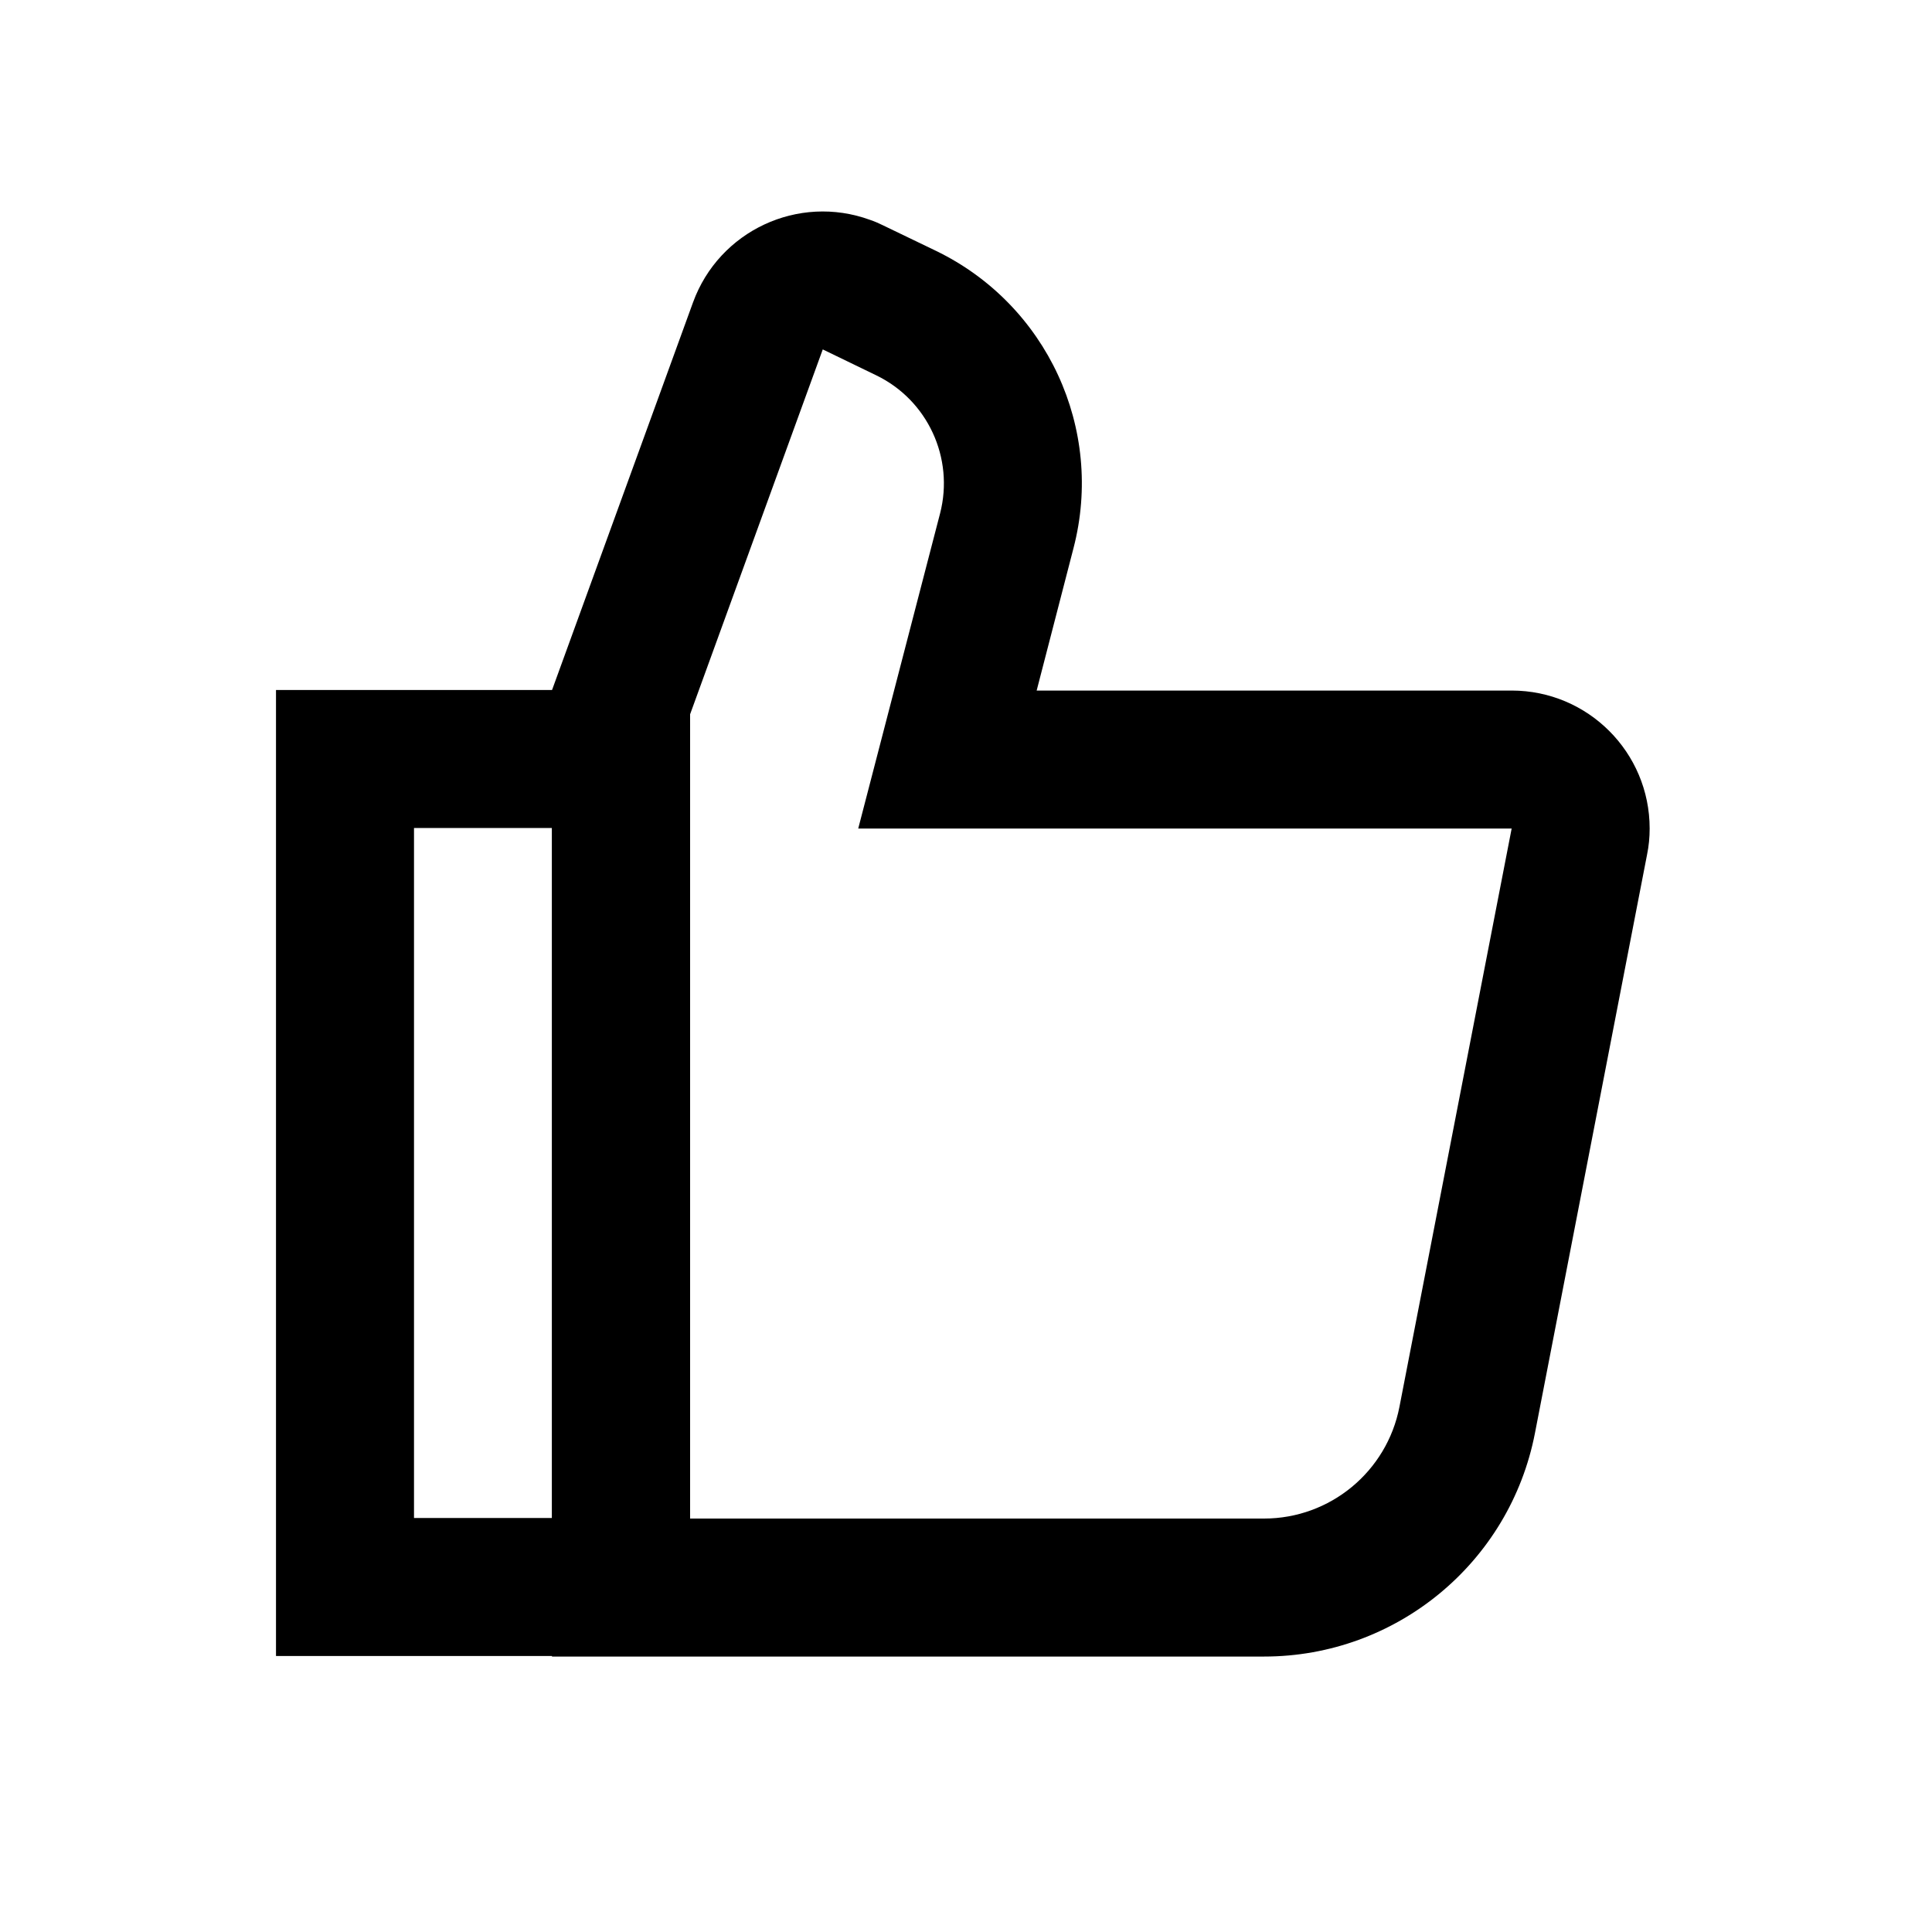 <?xml version="1.0" encoding="UTF-8"?>
<svg width="14px" height="14px" viewBox="0 0 14 14" version="1.1" xmlns="http://www.w3.org/2000/svg" xmlns:xlink="http://www.w3.org/1999/xlink">
    <!-- Generator: Sketch 57.1 (83088) - https://sketch.com -->
    <title>Ic/14/Line/Thumbup/Black@2x</title>
    <desc>Created with Sketch.</desc>
    <g id="Ic/14/Line/Thumbup/Black" stroke="none" stroke-width="1" fill="none" fill-rule="evenodd">
        <path d="M2,5 L5,5 L5,12 L2,12 L2,5 Z M3,6 L3,11 L4,11 L4,6 L3,6 Z" id="Rectangle" fill="#000000" fill-rule="nonzero"></path>
        <path d="M7.512,5.004 L10.954,5.004 C11.506,5.004 11.954,5.451 11.954,6.004 C11.954,6.068 11.948,6.131 11.935,6.194 L11.123,10.384 C10.941,11.325 10.117,12.004 9.16,12.004 L4,12.004 L4,5.08 L3.98,5.056 L5.022,2.191 C5.211,1.672 5.785,1.404 6.304,1.593 C6.336,1.604 6.367,1.617 6.397,1.632 L6.783,1.818 C7.586,2.207 8.004,3.108 7.779,3.972 L7.512,5.004 Z M5,11.004 L9.16,11.004 C9.638,11.004 10.05,10.664 10.141,10.194 L10.954,6.004 L7.512,6.004 L6.219,6.004 L6.812,3.721 C6.916,3.319 6.722,2.899 6.348,2.719 L5.962,2.532 L5,5.178 L5,11.004 Z" id="Combined-Shape" fill="#000000" fill-rule="nonzero"></path>
    </g>
</svg>